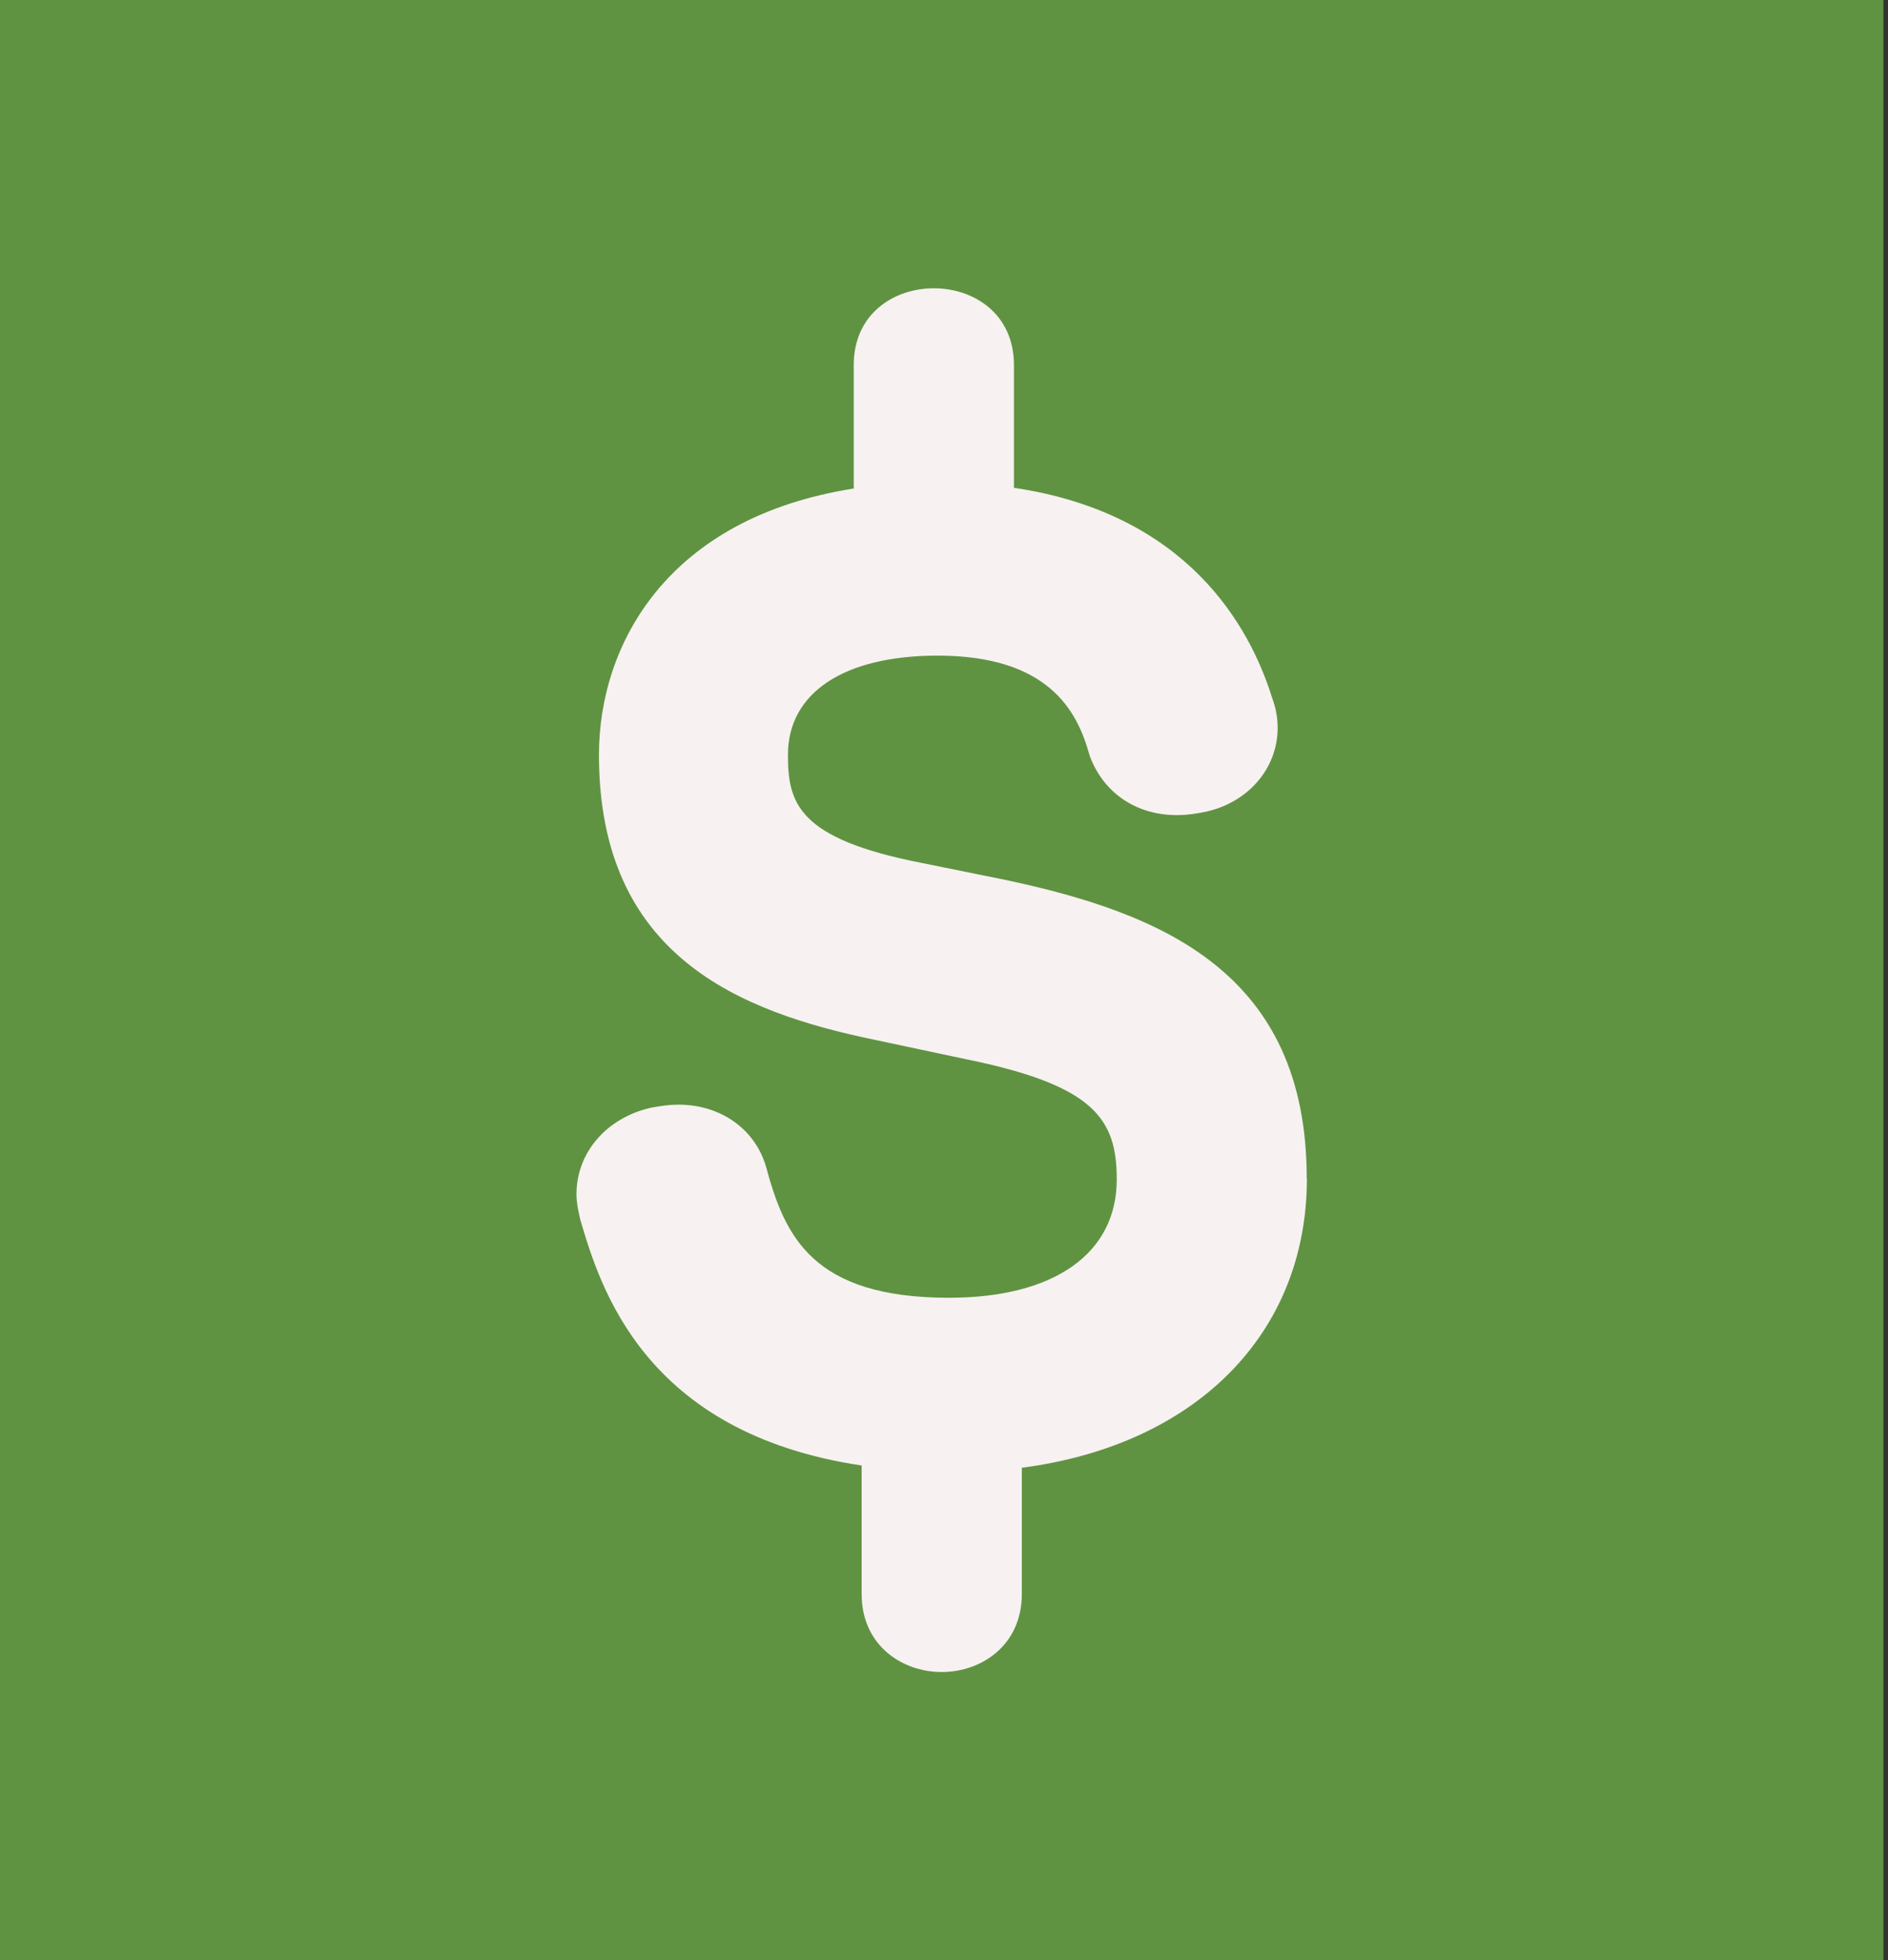 <svg width="131" height="136" viewBox="0 0 131 136" fill="none" xmlns="http://www.w3.org/2000/svg">
<rect x="0" y="0" width="131" height="136" fill="#333333" stroke="none"/>
<rect width="130.681" height="135.999" fill="#5F9341"/>
<path d="M90.668 81.752C90.668 67.439 80.581 63.335 69.668 61.025L63.885 59.854C55.331 58.172 54.672 55.691 54.672 52.37C54.672 48.061 58.555 45.485 65.061 45.485C72.764 45.485 74.739 49.355 75.558 52.262L75.635 52.504C76.605 55.039 78.856 56.551 81.665 56.551C82.393 56.551 83.047 56.44 83.536 56.341C86.551 55.741 88.651 53.341 88.651 50.498C88.651 49.793 88.523 49.094 88.267 48.415C86.722 43.447 82.381 35.627 70.353 33.842V25.322C70.353 18.226 59.237 18.226 59.237 25.322V33.893C46.316 35.915 41.559 44.705 41.559 52.367C41.559 66.308 51.267 70.195 60.749 72.151L67.006 73.48C75.916 75.292 77.487 77.615 77.487 81.824C77.487 86.968 73.138 90.034 65.848 90.034C56.385 90.034 54.456 85.772 53.166 80.989C52.411 78.341 50.019 76.636 47.068 76.636C46.425 76.636 45.908 76.721 45.286 76.828L45.099 76.864C42.047 77.588 40 79.991 40 82.84C40 83.381 40.096 83.842 40.174 84.214L40.27 84.64C41.642 89.279 44.672 99.412 59.785 101.672V110.59C59.785 114.14 62.578 115.999 65.341 115.999C68.104 115.999 70.9 114.14 70.9 110.59V101.828C82.9 100.265 90.68 92.599 90.68 81.754" fill="#F7F1F1"/>
</svg>

